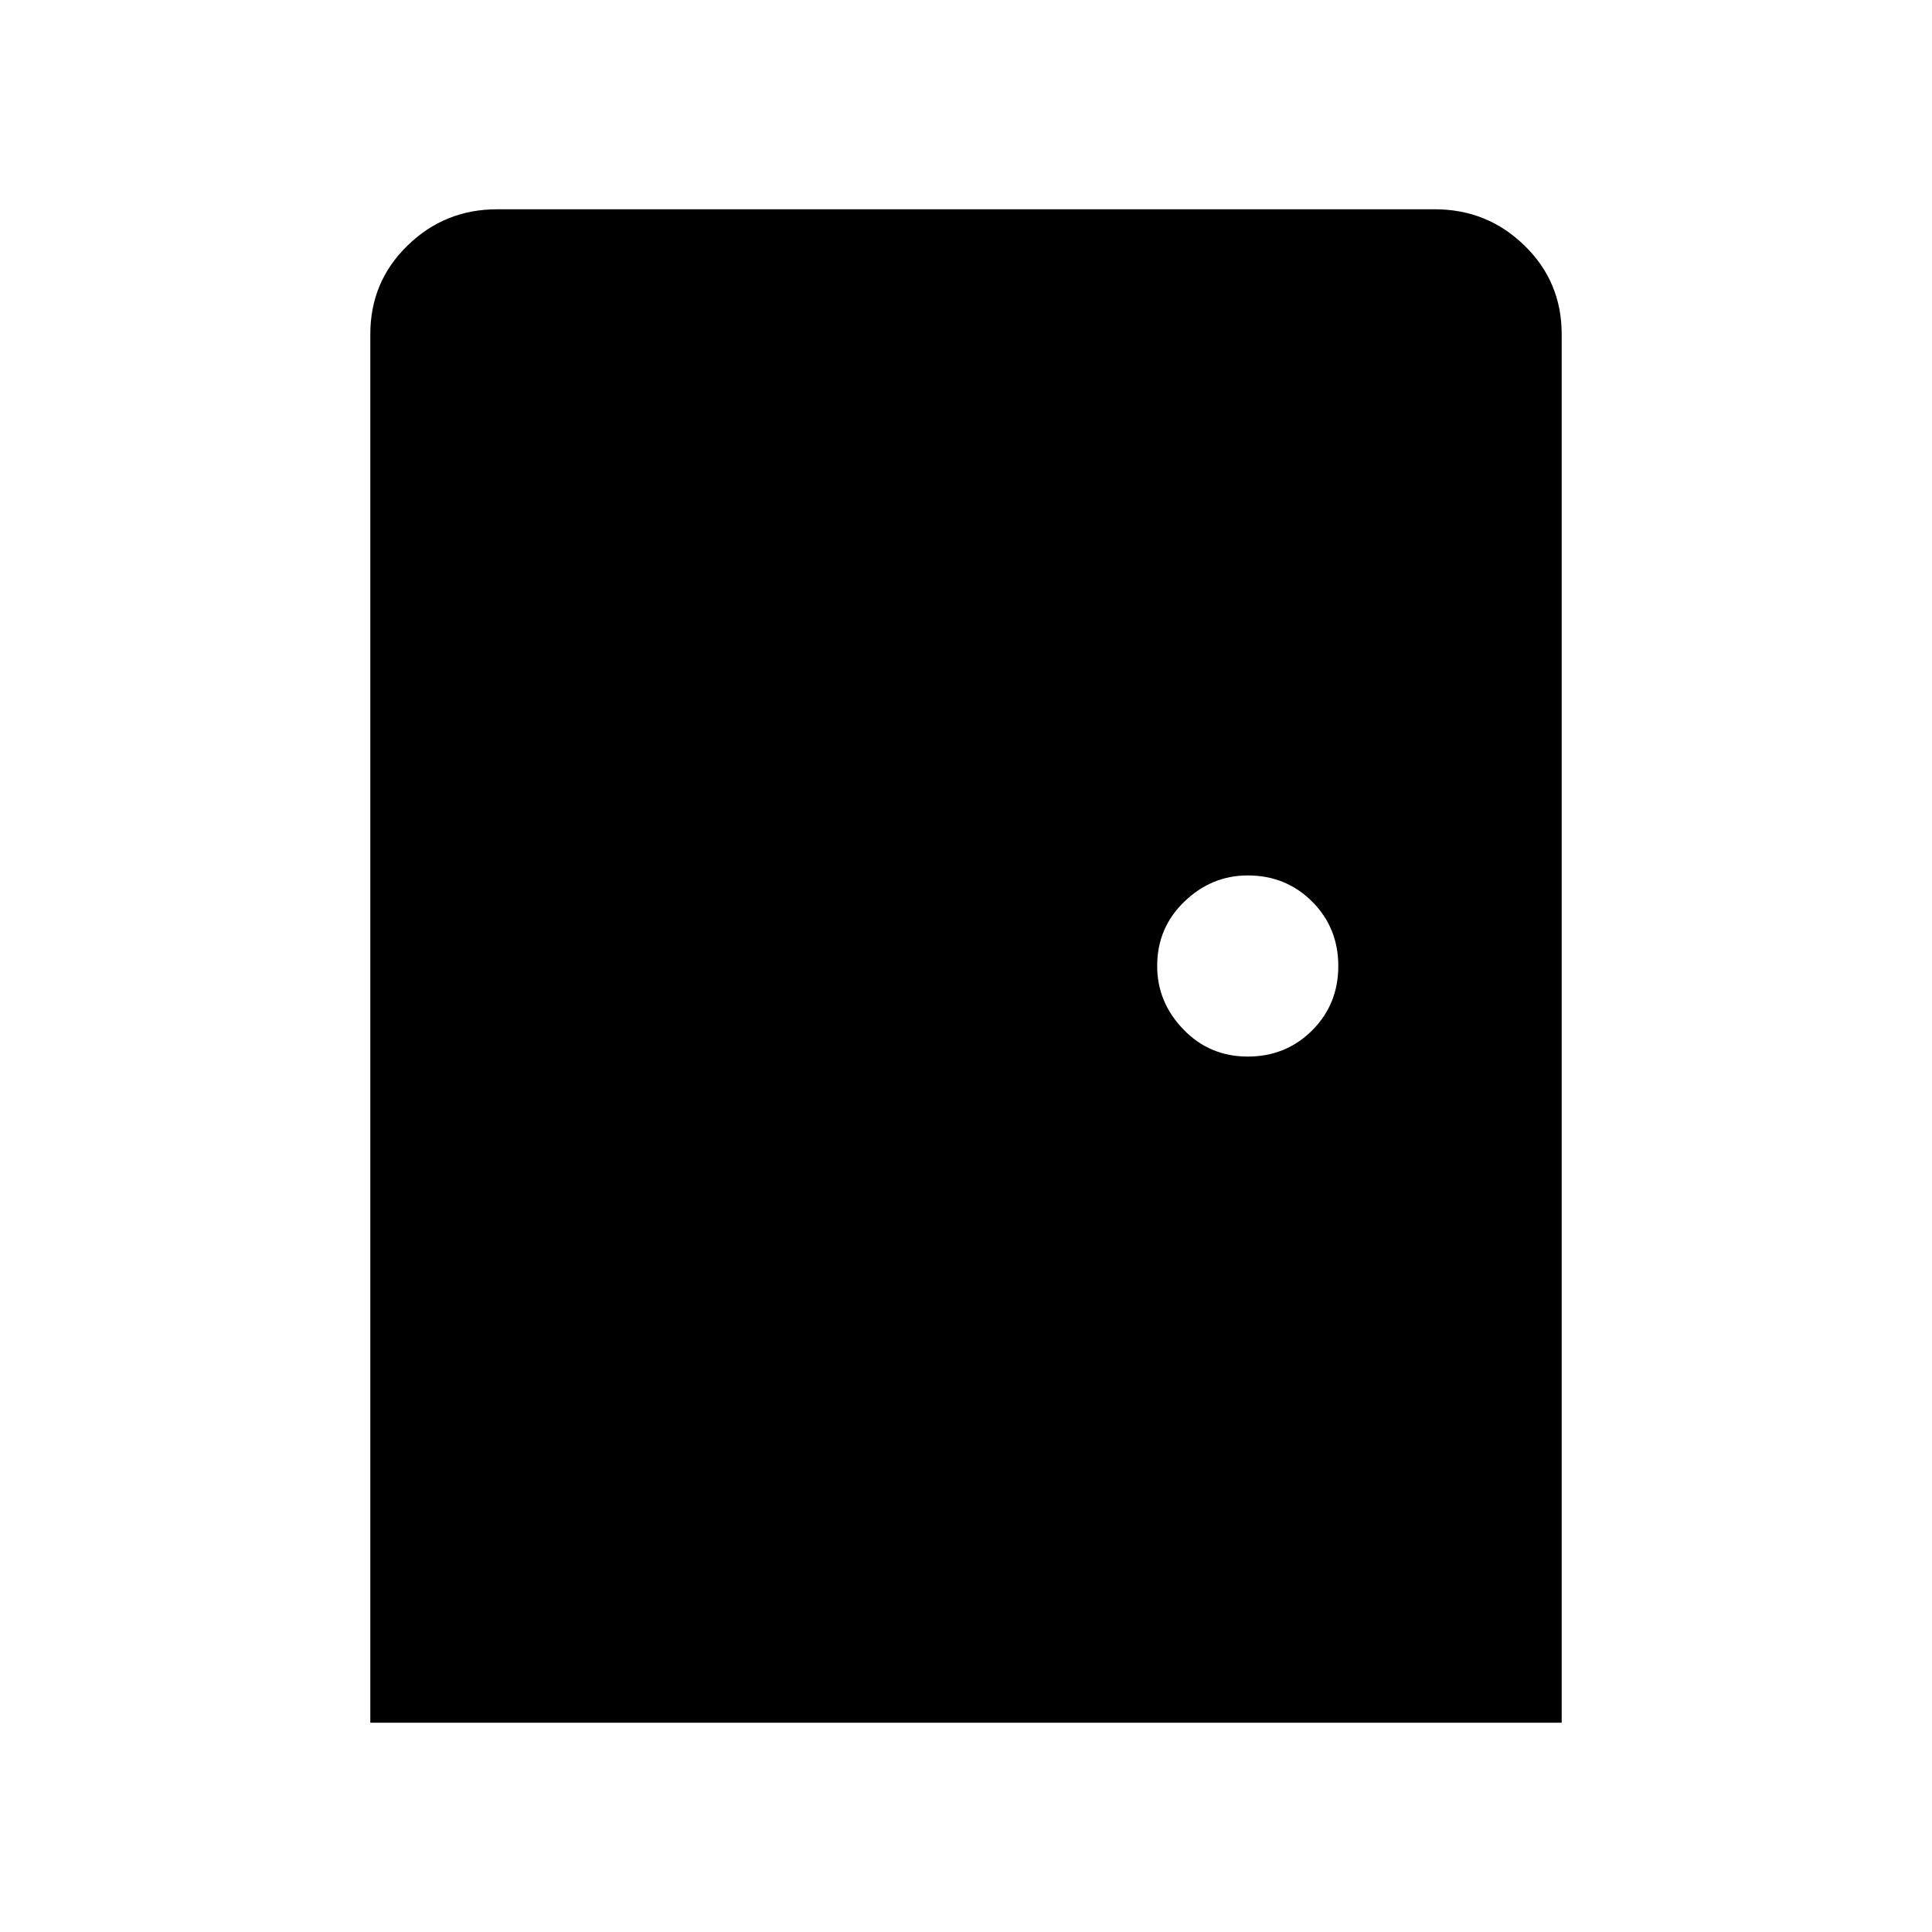 <svg xmlns="http://www.w3.org/2000/svg" height="40" width="40"><path d="M7.667 35.667V6.917q0-1.084.771-1.834.77-.75 1.854-.75h19.416q1.084 0 1.854.75.771.75.771 1.834v28.75Zm18.166-13.792q.792 0 1.334-.542.541-.541.541-1.333 0-.792-.541-1.333-.542-.542-1.334-.542-.75 0-1.312.542-.563.541-.563 1.333 0 .75.542 1.312.542.563 1.333.563Z"/></svg>